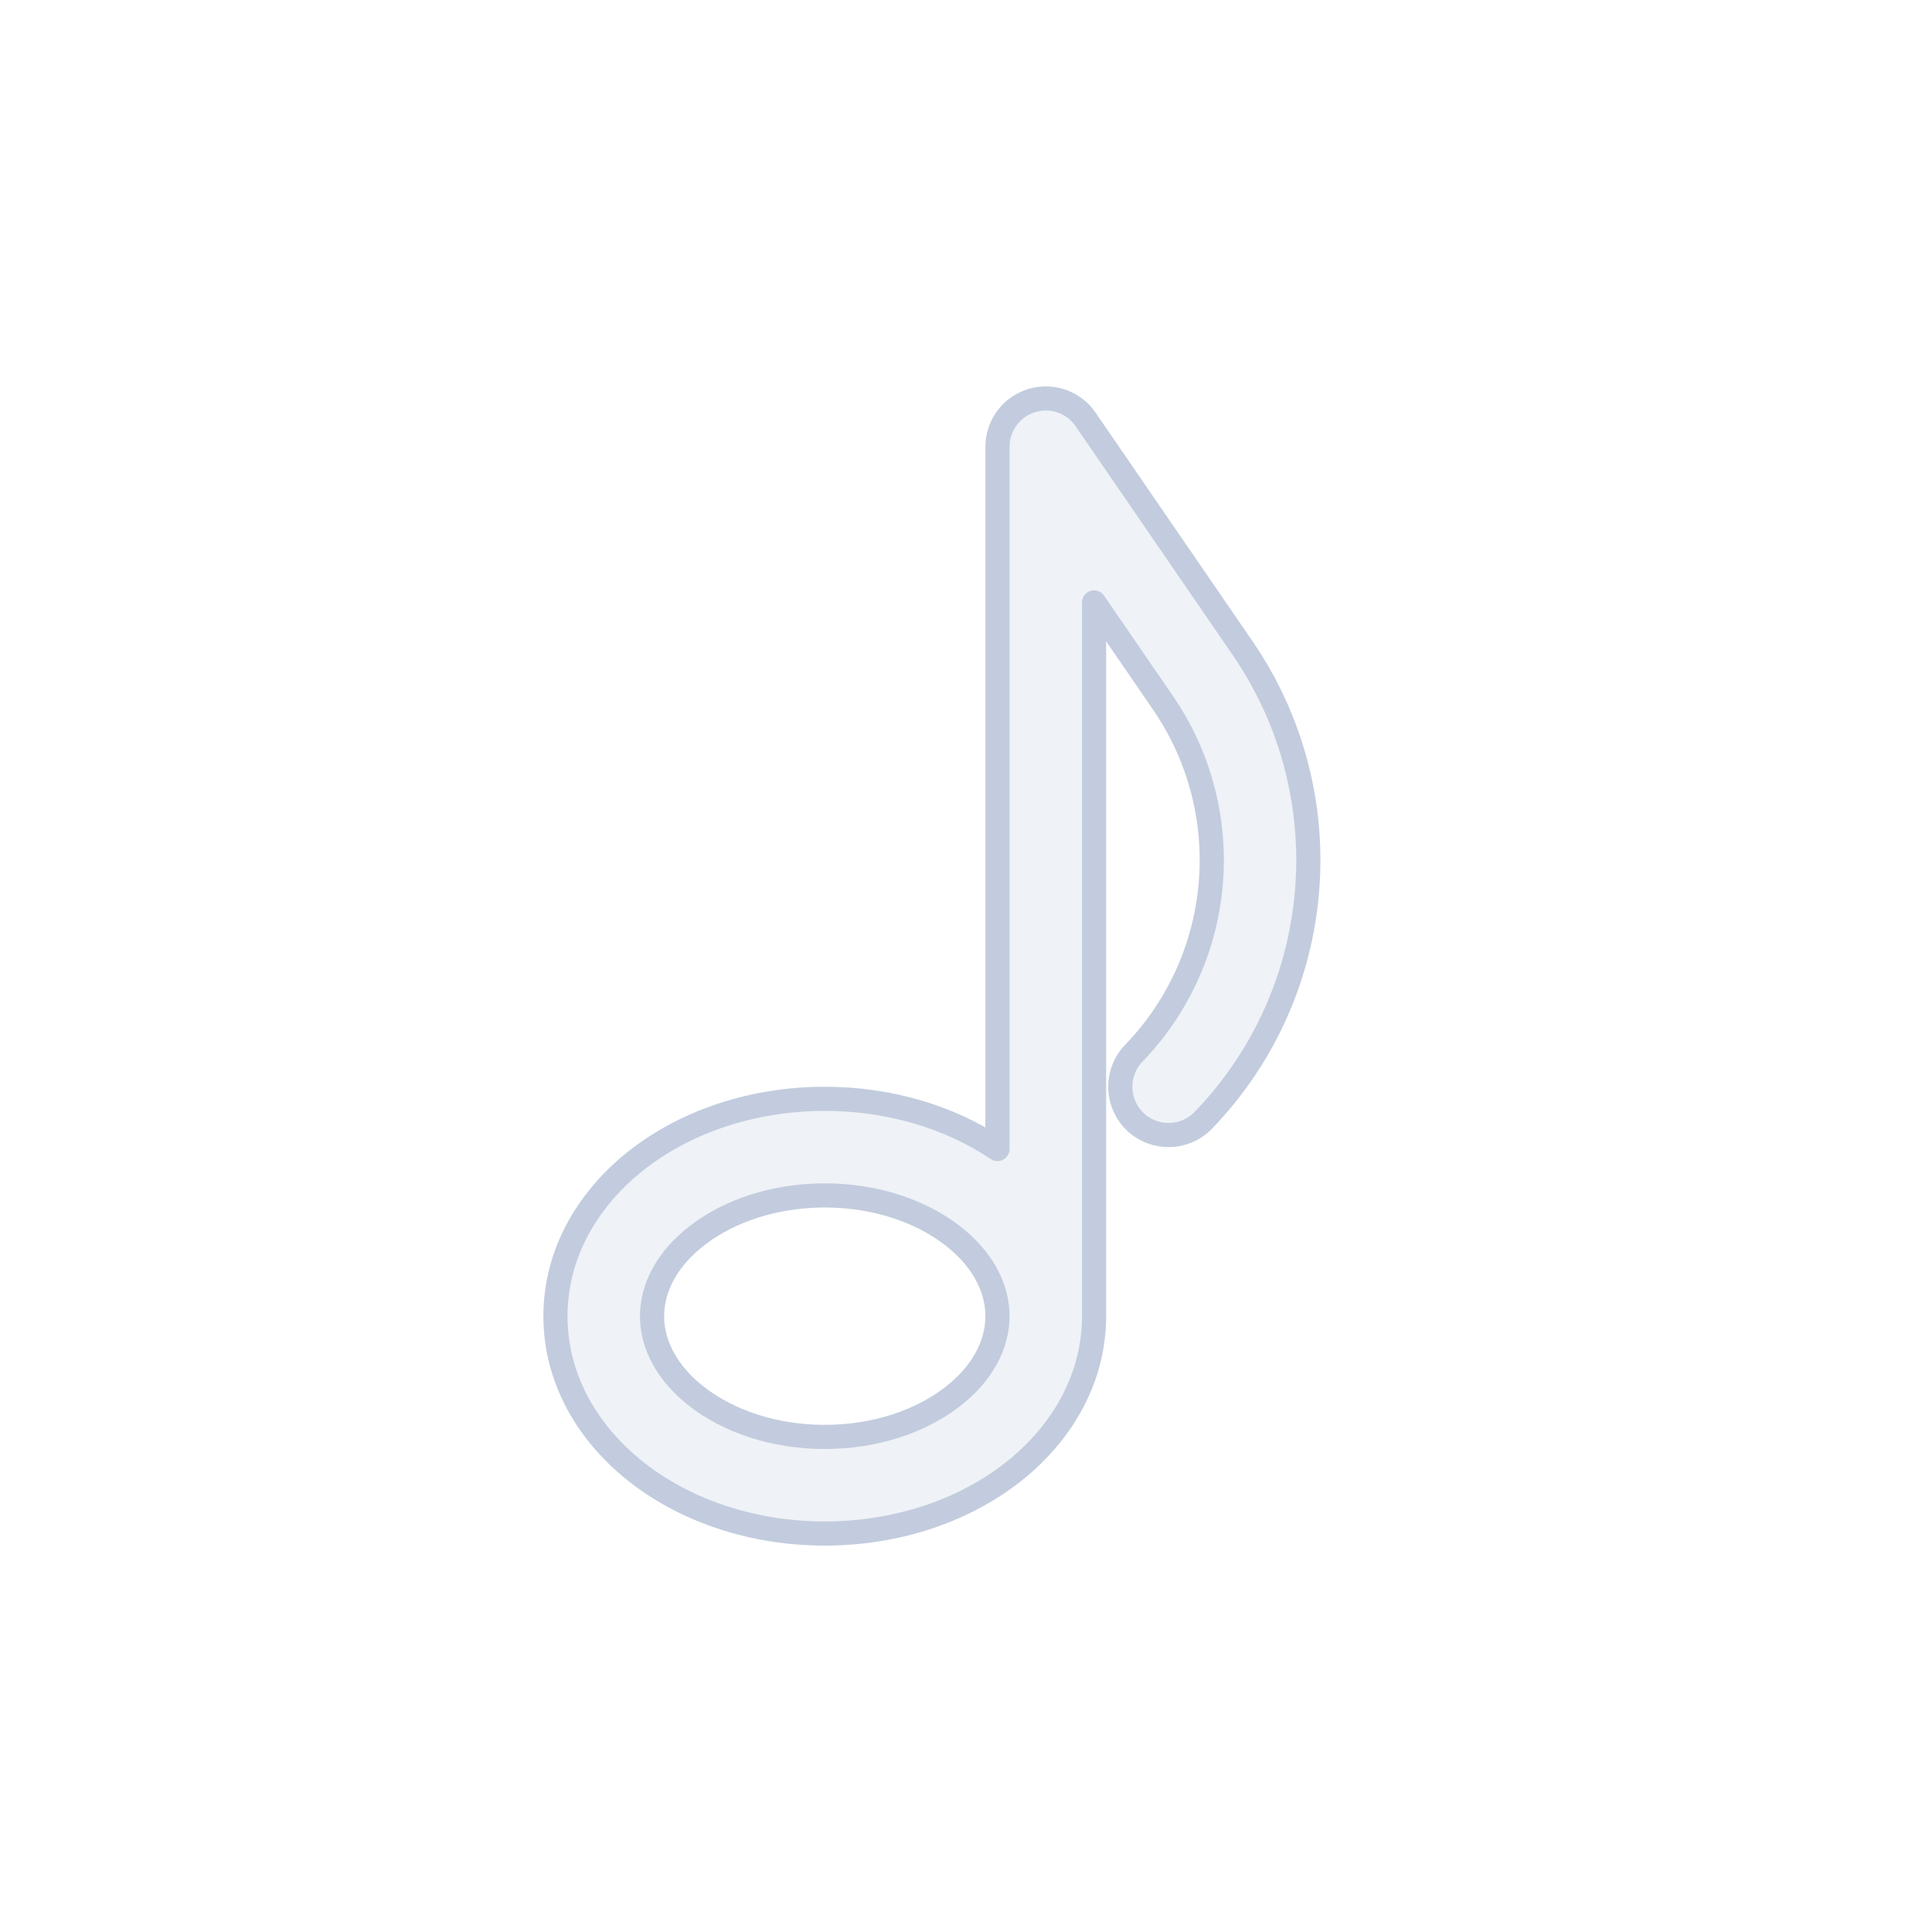 <svg width="80" height="80" viewBox="0 0 80 80" fill="none" xmlns="http://www.w3.org/2000/svg">
  <path fill-rule="evenodd" clip-rule="evenodd" d="M42.061 16.933C42.252 16.781 42.472 16.663 42.711 16.589C42.95 16.515 43.197 16.488 43.441 16.505C44.02 16.544 44.531 16.829 44.871 17.257C44.905 17.301 44.938 17.346 44.969 17.392L51.45 26.832C55.609 32.89 54.95 41.033 49.871 46.343L49.833 46.383C49.069 47.181 47.803 47.209 47.005 46.445C46.207 45.682 46.179 44.416 46.943 43.617L46.981 43.578C50.751 39.637 51.24 33.592 48.153 29.096L45.303 24.946L45.303 54.5C45.303 57.187 43.875 59.48 41.838 61.038C39.803 62.595 37.079 63.5 34.152 63.5C31.224 63.5 28.5 62.595 26.465 61.038C24.429 59.48 23 57.187 23 54.5C23 51.813 24.429 49.52 26.465 47.962C28.5 46.405 31.224 45.5 34.152 45.5C36.83 45.5 39.338 46.258 41.303 47.578L41.303 18.529C41.303 18.474 41.304 18.418 41.308 18.363C41.347 17.784 41.633 17.273 42.061 16.933ZM41.303 54.496V54.5C41.303 55.679 40.684 56.886 39.408 57.861C38.13 58.838 36.279 59.5 34.152 59.5C32.025 59.5 30.173 58.838 28.896 57.861C27.62 56.886 27 55.679 27 54.5C27 53.321 27.62 52.115 28.896 51.139C30.173 50.162 32.025 49.5 34.152 49.5C36.279 49.5 38.13 50.162 39.408 51.139C40.682 52.114 41.302 53.318 41.303 54.496Z" fill="#C2CCDE" fill-opacity="0.25" stroke="#C2CCDE" stroke-linecap="round" stroke-linejoin="round" />
</svg>
